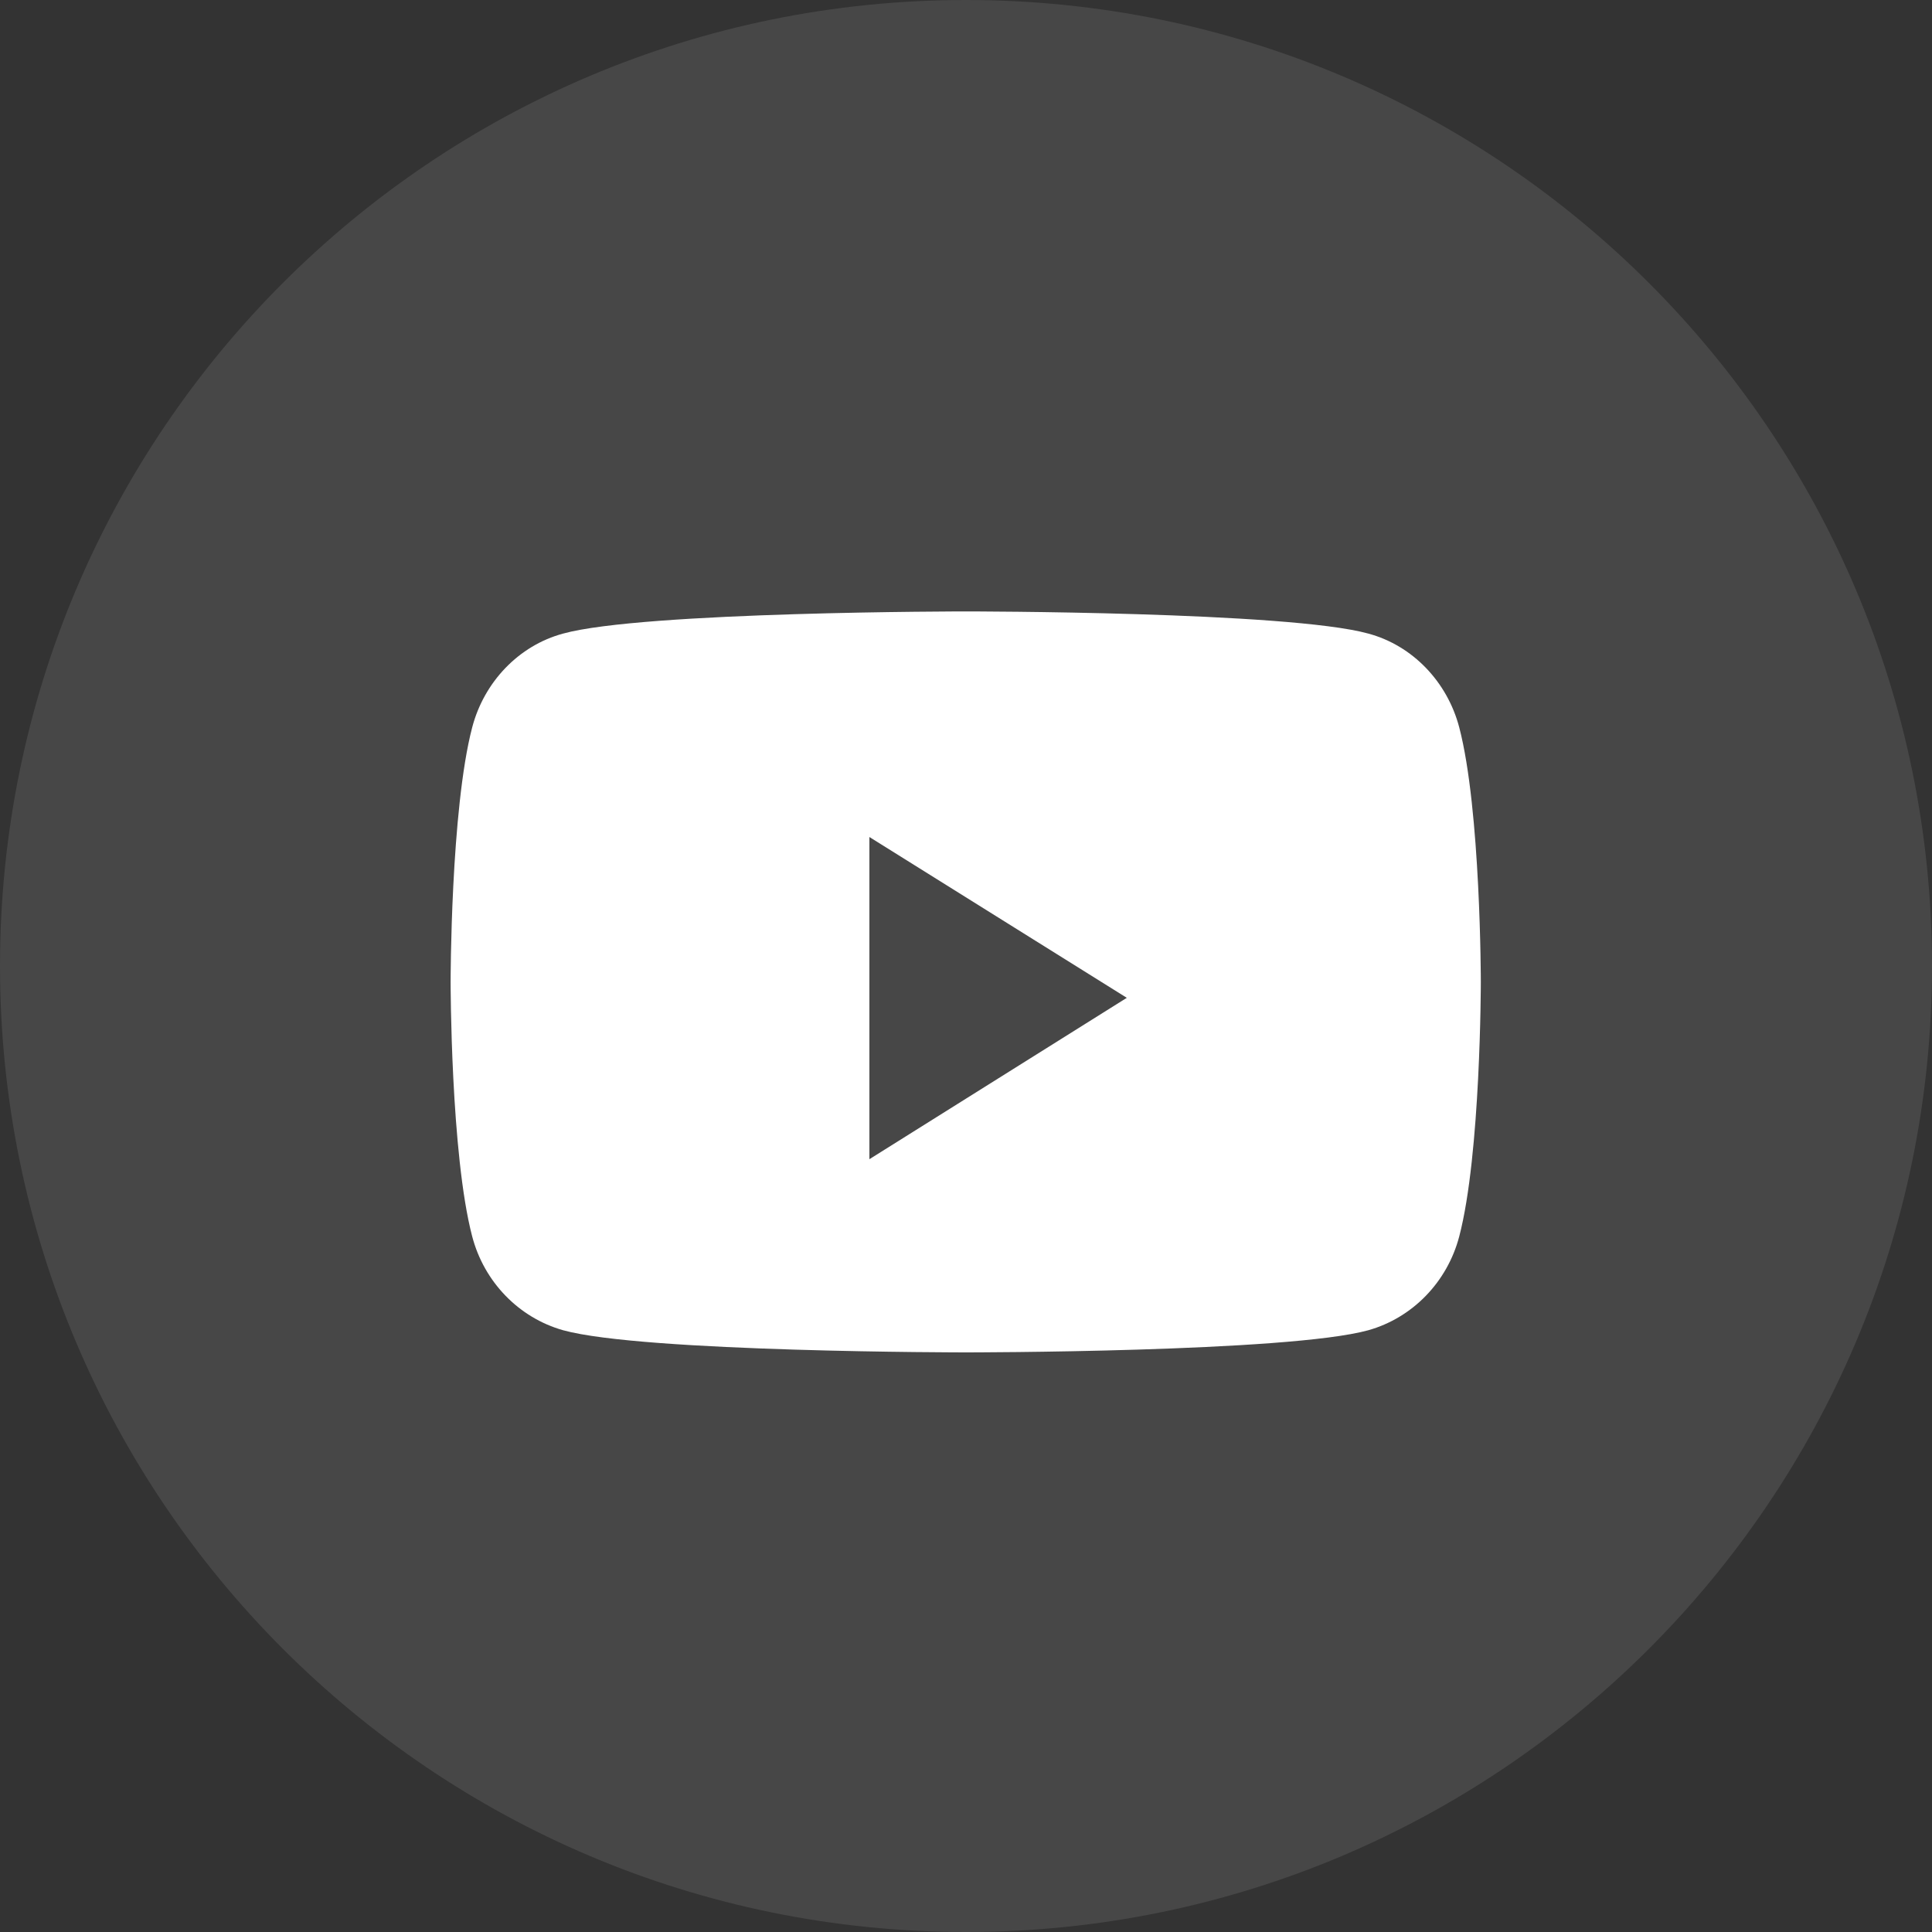 <svg width="34" height="34" viewBox="0 0 34 34" fill="none" xmlns="http://www.w3.org/2000/svg" xmlns:xlink="http://www.w3.org/1999/xlink">
	<rect x="0" y="0" width="34" height="34" fill="#333333" stroke="none"/>
	<desc>
			Created with Pixso.
	</desc>
	<defs/>
	<rect id="Social Icons / White / Youtube" width="34" height="34" fill="#FFFFFF" fill-opacity="0"/>
	<g opacity="0.1">
		<path id="BG" d="M0 17C0 7.61 7.61 0 17 0C26.38 0 34 7.61 34 17C34 26.38 26.38 34 17 34C7.61 34 0 26.38 0 17Z" fill="#FFFFFF" fill-opacity="1" fill-rule="evenodd"/>
	</g>
	<path id="Path" d="M24.08 11.15C24.86 11.36 25.47 12 25.68 12.8C26.06 14.25 26.06 17.28 26.06 17.28C26.06 17.28 26.06 20.31 25.68 21.76C25.47 22.56 24.86 23.19 24.08 23.41C22.67 23.8 17 23.8 17 23.8C17 23.8 11.32 23.8 9.91 23.41C9.13 23.19 8.52 22.56 8.31 21.76C7.93 20.31 7.93 17.28 7.93 17.28C7.93 17.28 7.93 14.25 8.31 12.8C8.52 12 9.13 11.36 9.91 11.15C11.32 10.76 17 10.76 17 10.76C17 10.76 22.67 10.76 24.08 11.15ZM15.3 14.73L15.3 20.4L19.83 17.56L15.3 14.73Z" fill="#FFFFFF" fill-opacity="1" fill-rule="evenodd"/>
</svg>
